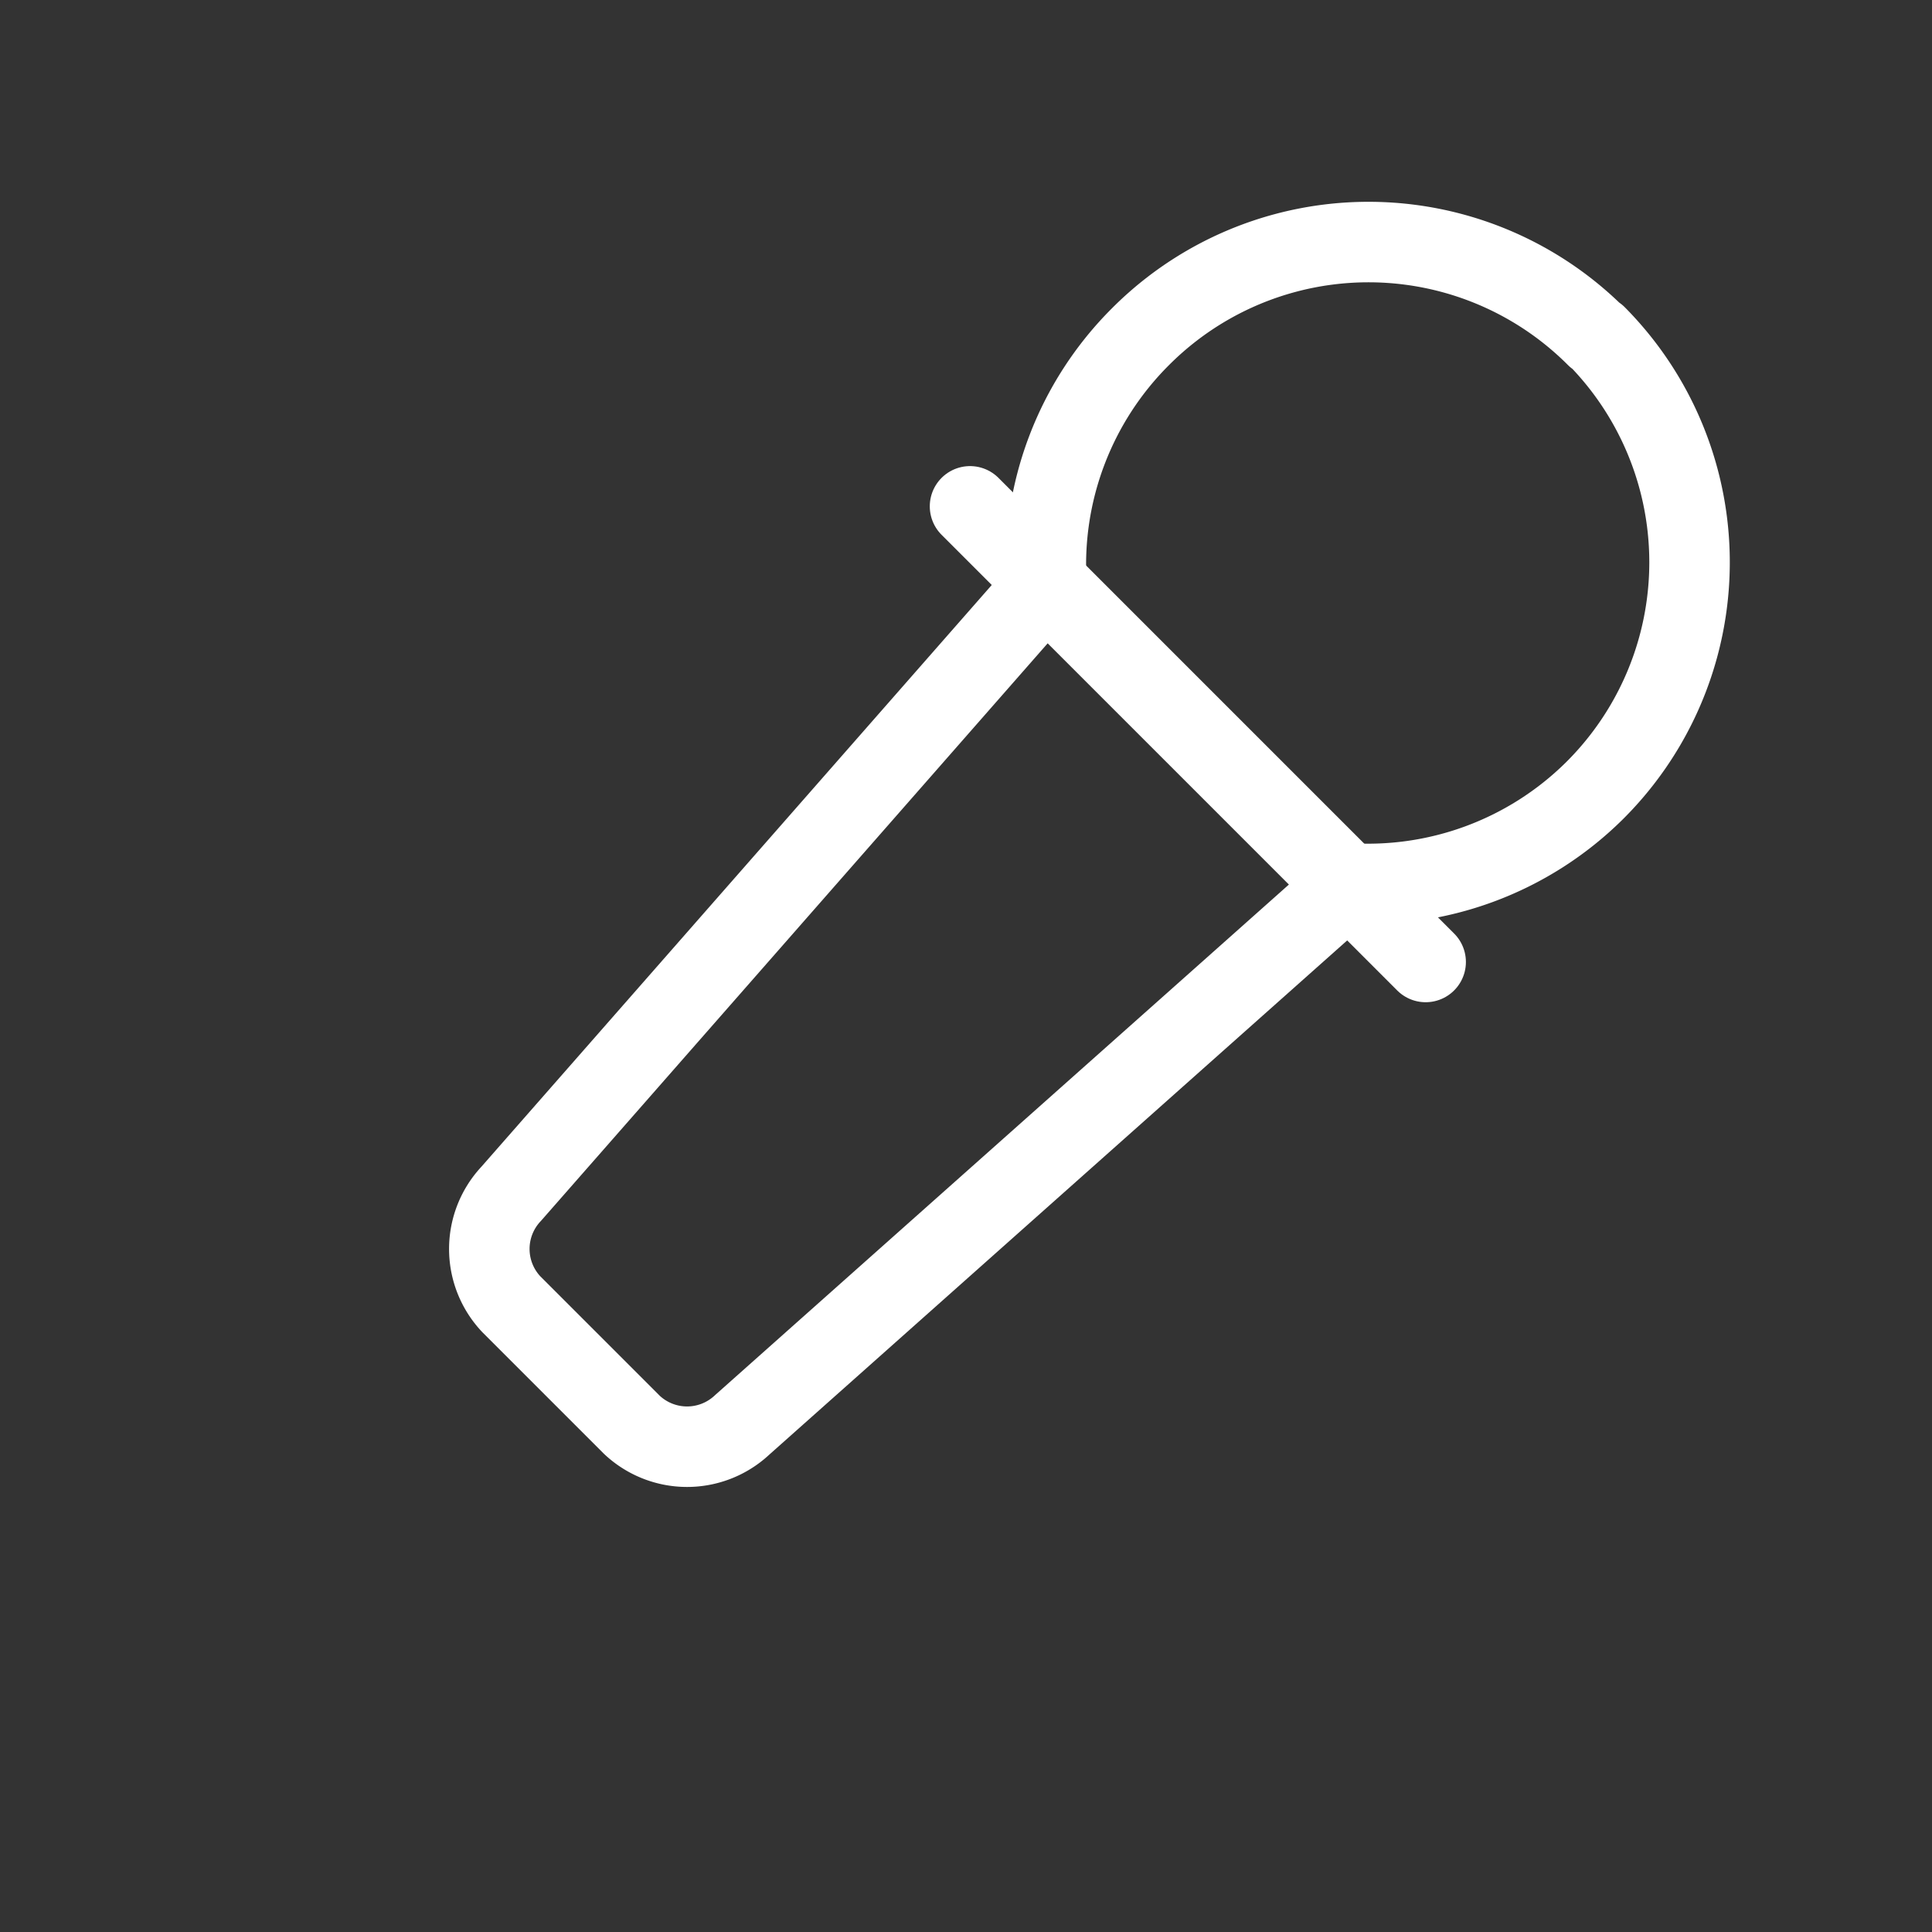 <svg viewBox="0 0 24 24" data-name="Line Color" xmlns="http://www.w3.org/2000/svg" class="icon line-color"><rect x="0" y="0" width="24" height="24" fill="#333333" stroke="none"/><path d="m16.75 11-7.53 6.7a1 1 0 0 1-1.37 0l-1.5-1.5a1 1 0 0 1 0-1.37L13 7.25Zm3.08-6.82a4 4 0 0 0-5.66 0A4 4 0 0 0 13 7.27l3.7 3.7a4 4 0 0 0 3.1-1.14 4 4 0 0 0 .03-5.66Z" style="fill:none;stroke:#fff;stroke-linecap:round;stroke-linejoin:round;stroke-width:1"/><path data-name="secondary" style="fill:none;stroke:#fff;stroke-linecap:round;stroke-linejoin:round;stroke-width:1" d="m17.71 11.95-5.66-5.66"/></svg>